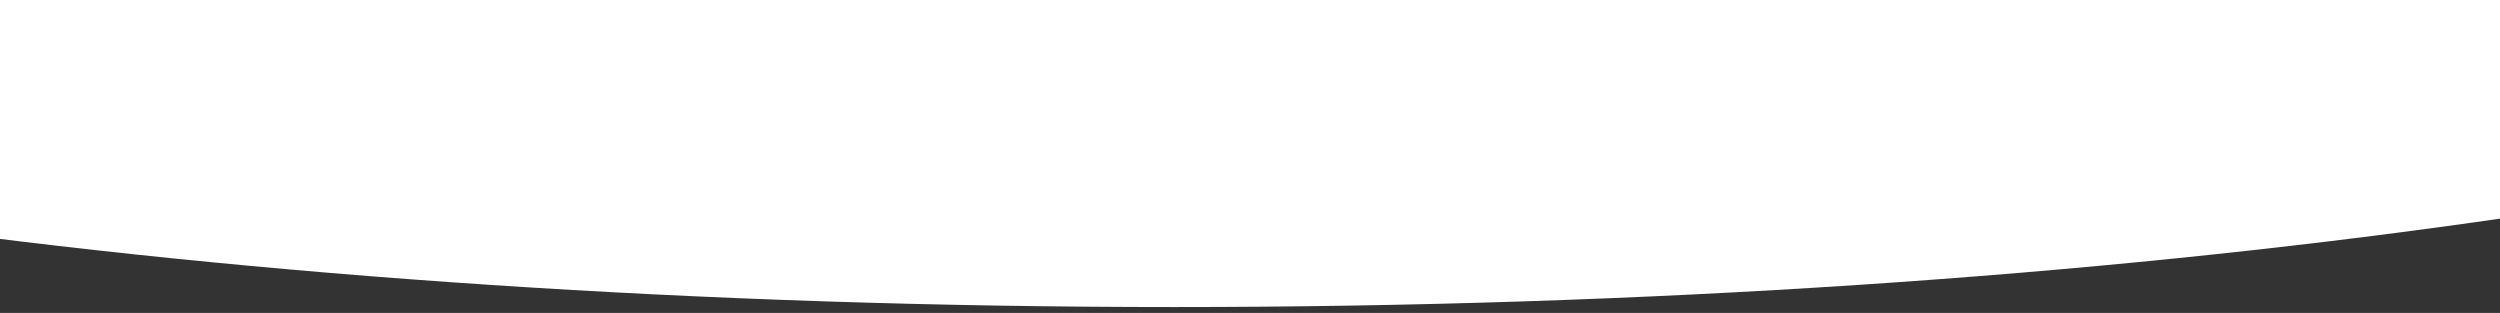 <svg id="a7fb1faa-dd4e-402d-a094-cecb41e6ea1c" data-name="Layer 1" xmlns="http://www.w3.org/2000/svg" width="1750" height="219.07" viewBox="0 0 1750 219.07"><rect x="0" y="0" width="1750" height="219.07" fill="#333333" stroke="none"/><title>white-curve-down-lg</title><path d="M-736.93,0C-420.32,128.71,159.34,214.93,822,214.93S2064.25,128.71,2380.86,0Z" style="fill:#fff"/></svg>